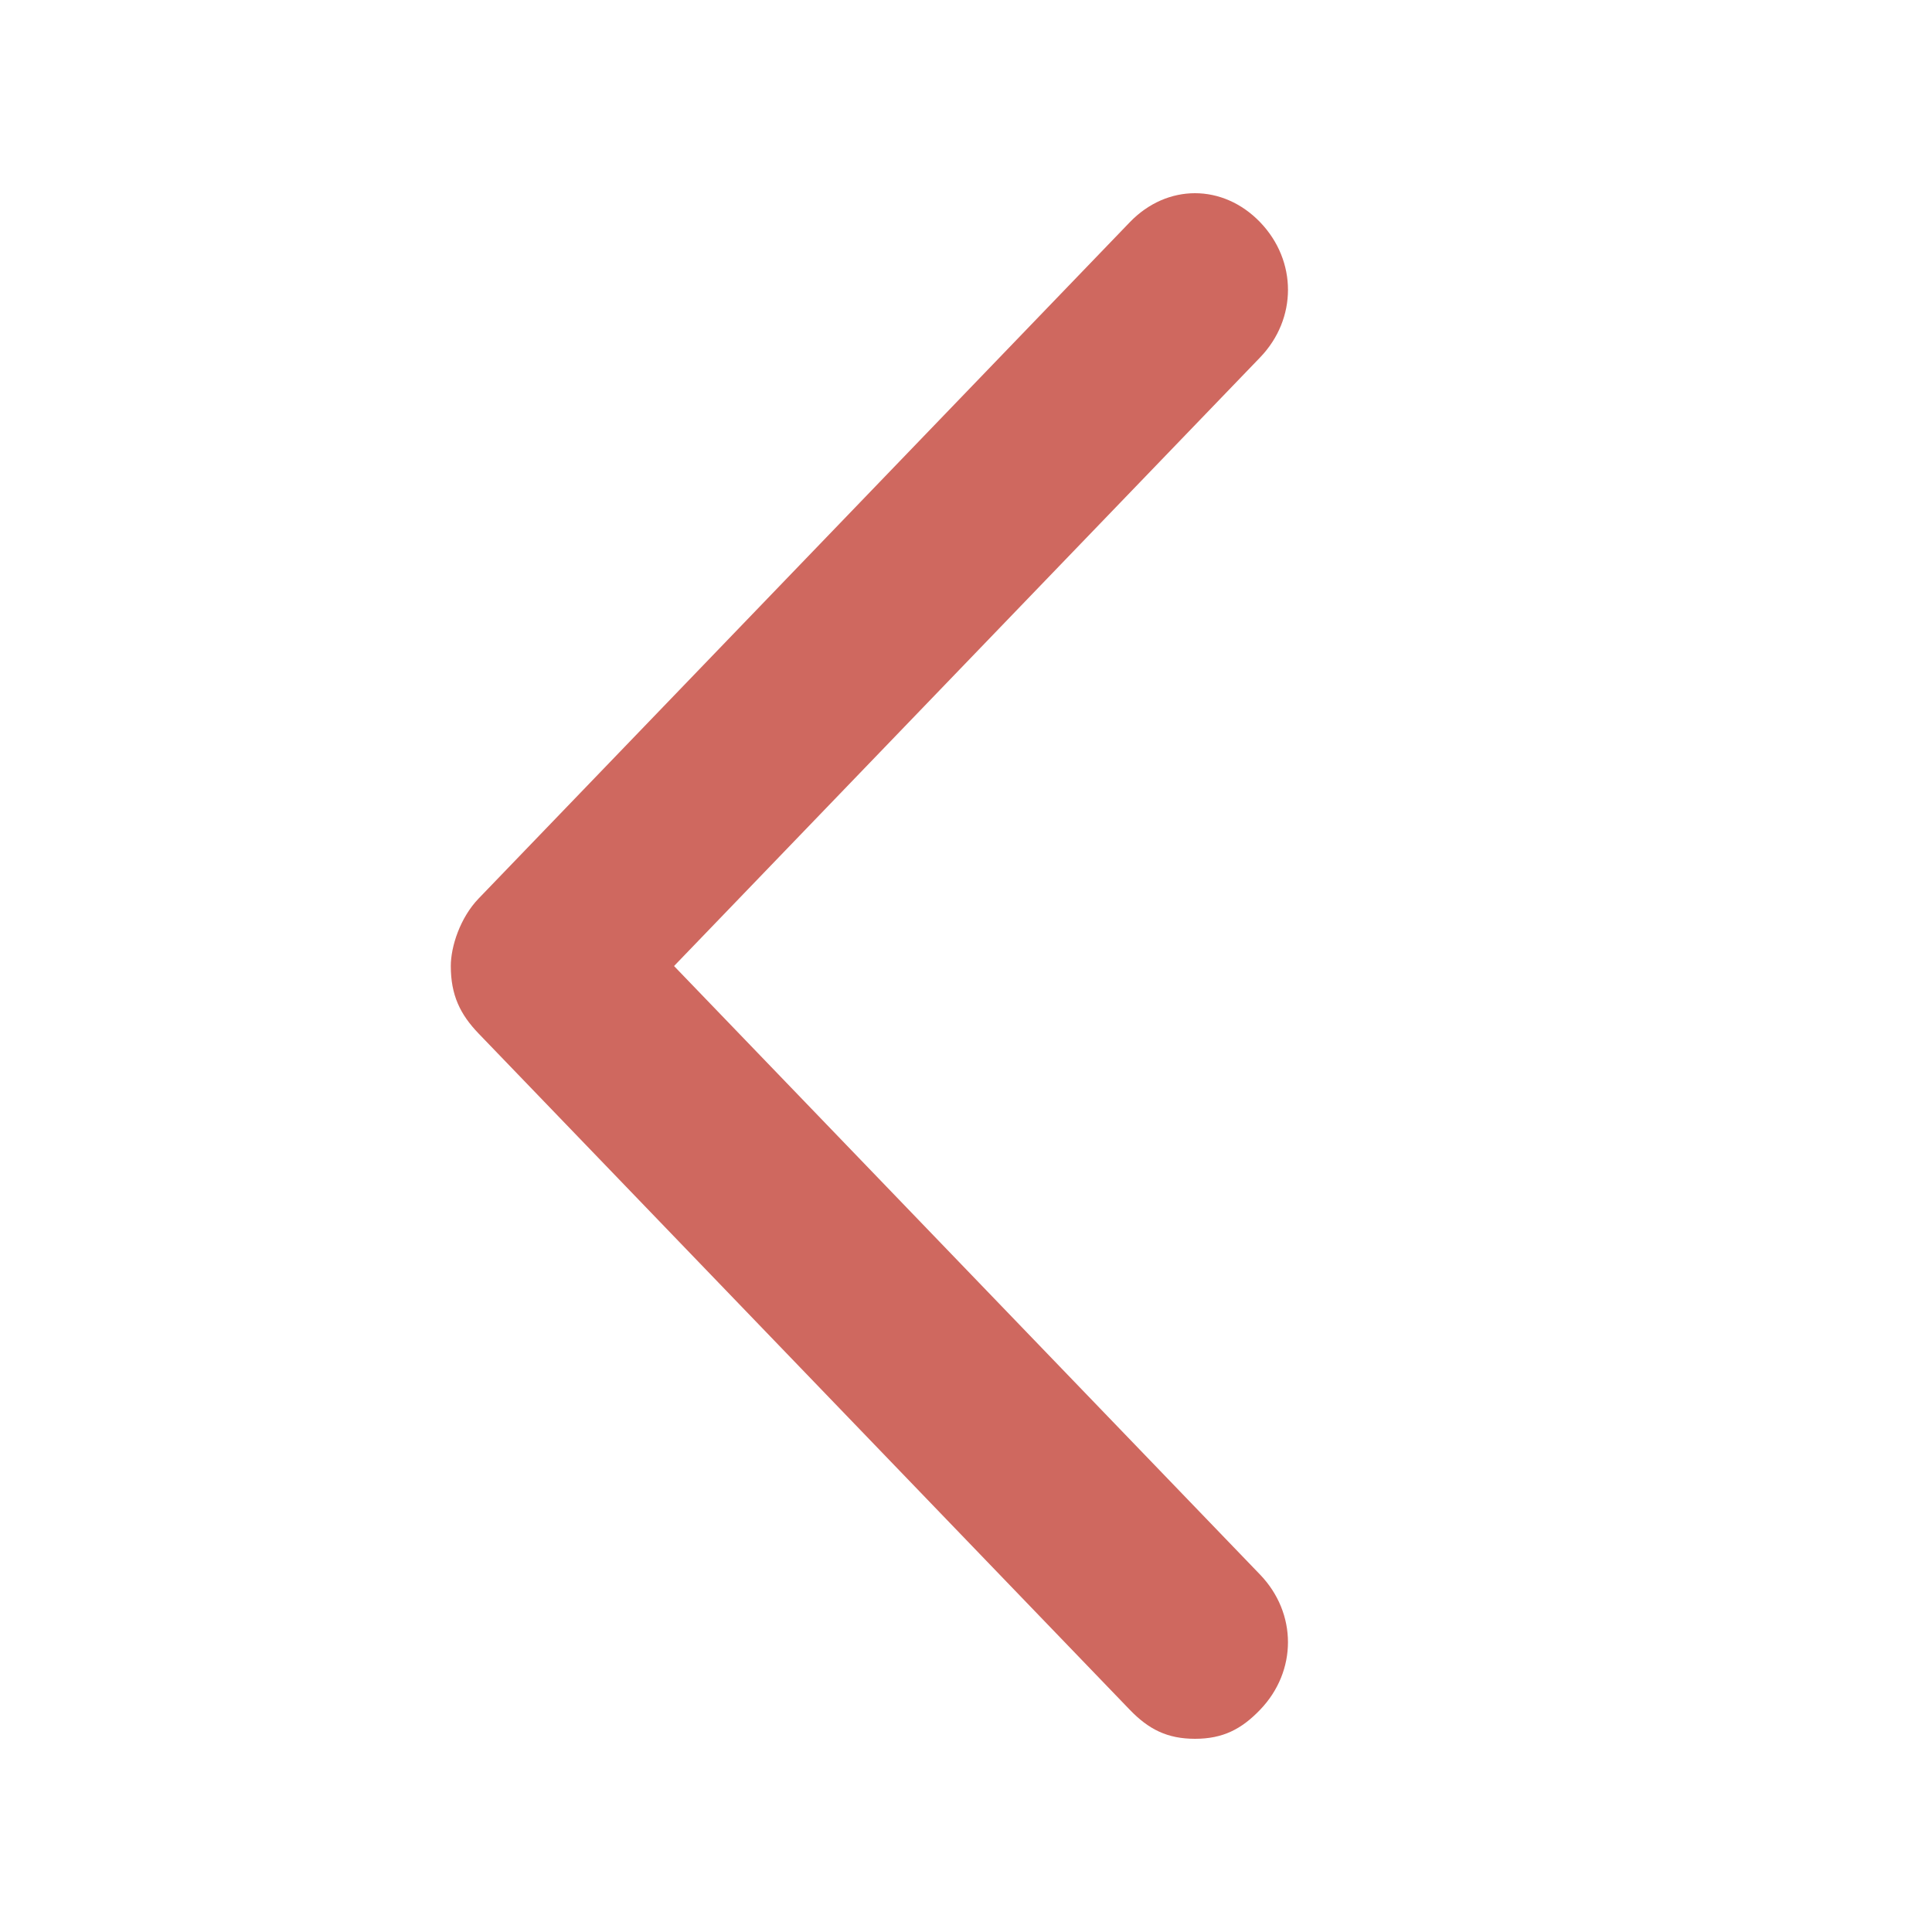 <svg width="30" height="30" viewBox="0 0 30 30" fill="none" xmlns="http://www.w3.org/2000/svg">
<path opacity="0.8" d="M10.467 15L19.567 5.55C20.144 4.95 20.144 4.05 19.567 3.45C18.989 2.85 18.122 2.85 17.544 3.45L7.434 13.95C7.144 14.25 7 14.7 7 15C7 15.45 7.144 15.75 7.433 16.05L17.544 26.55C17.834 26.85 18.122 27 18.556 27C18.989 27 19.278 26.85 19.566 26.55C20.144 25.95 20.144 25.05 19.566 24.45L10.466 15H10.467Z" fill="#C34337"/>
</svg>
